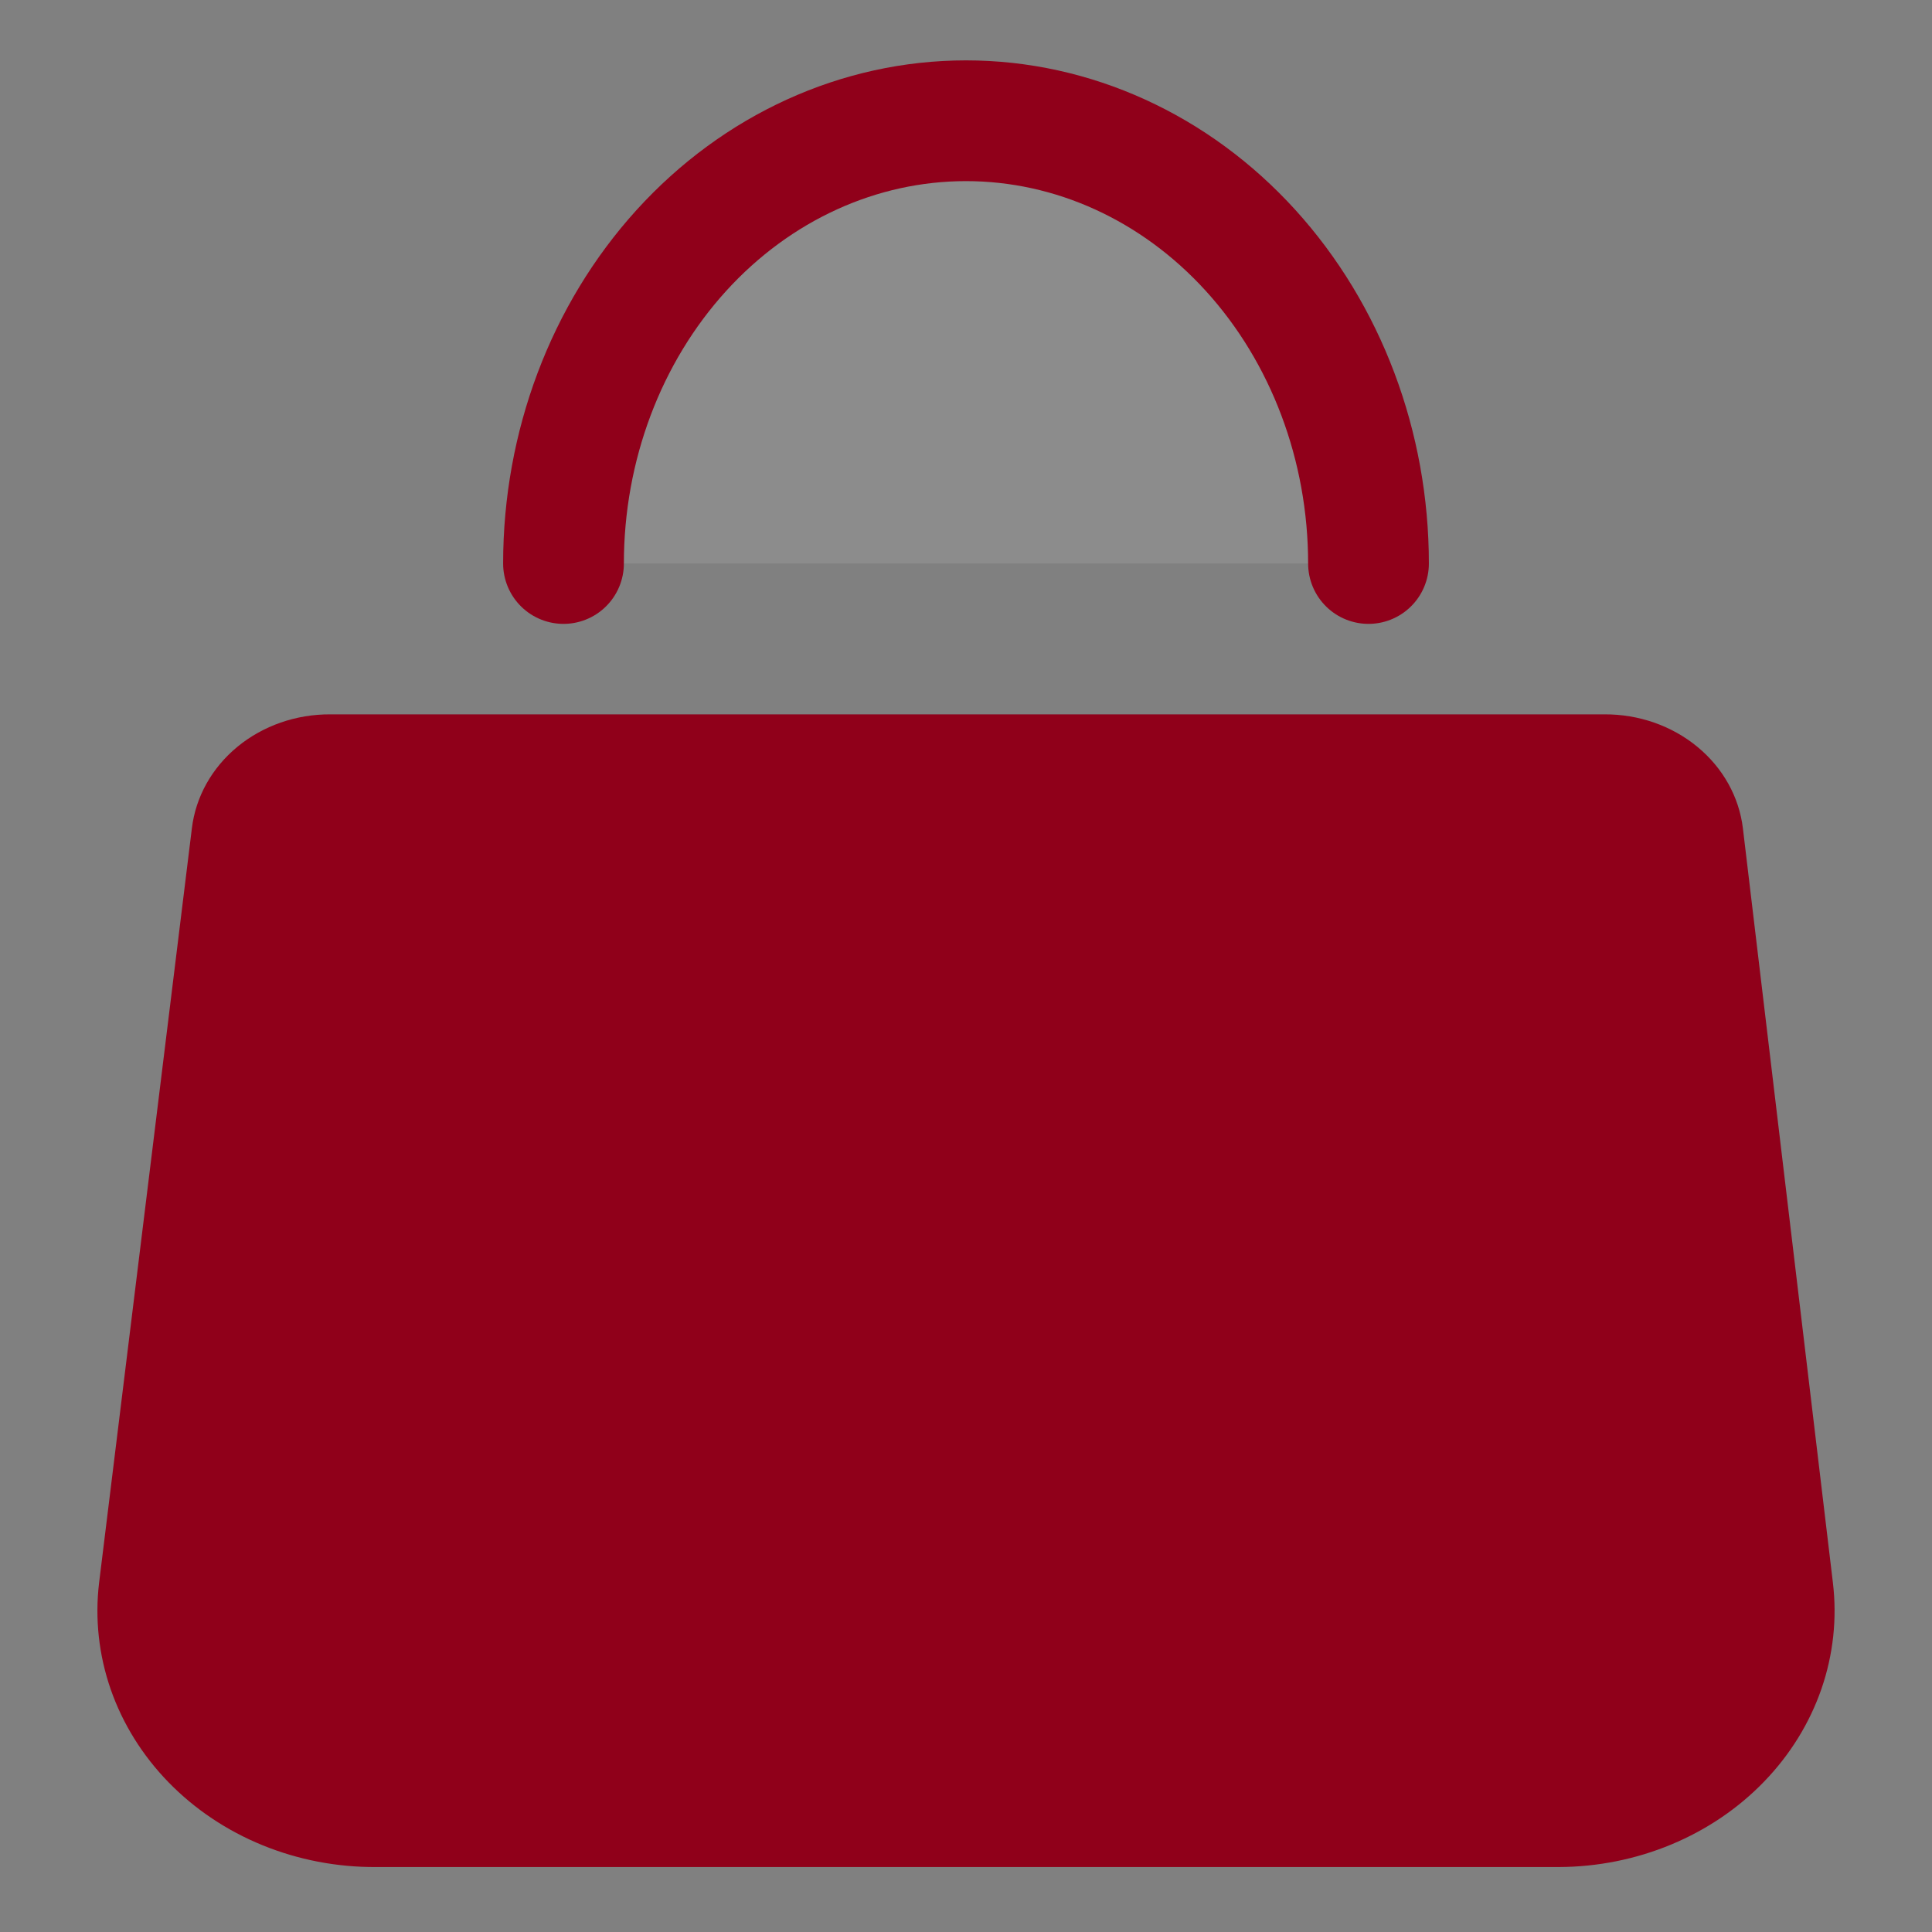 <svg width="48" height="48" viewBox="0 0 48 48" fill="none" xmlns="http://www.w3.org/2000/svg">
<rect x="0" y="0" width="48" height="48" fill="#808080" stroke="none"/>
<path d="M38.726 46.386H9.343C8.372 46.392 7.411 46.207 6.522 45.844C5.634 45.482 4.839 44.949 4.189 44.282C3.539 43.615 3.049 42.828 2.751 41.973C2.454 41.118 2.355 40.215 2.462 39.322L4.767 20.58C4.861 19.798 5.264 19.076 5.899 18.553C6.535 18.03 7.357 17.743 8.208 17.748H39.861C40.712 17.743 41.534 18.03 42.169 18.553C42.805 19.076 43.208 19.798 43.302 20.58L45.538 39.322C45.644 40.209 45.547 41.108 45.254 41.958C44.96 42.808 44.477 43.592 43.834 44.258C43.192 44.925 42.405 45.458 41.525 45.825C40.645 46.192 39.691 46.383 38.726 46.386Z" fill="#90001A"/>
<path d="M14 14C14 11.083 15.054 8.285 16.929 6.222C18.804 4.159 21.348 3 24 3C26.652 3 29.196 4.159 31.071 6.222C32.946 8.285 34 11.083 34 14" fill="white" fill-opacity="0.1"/>
<path d="M14 14C14 11.083 15.054 8.285 16.929 6.222C18.804 4.159 21.348 3 24 3C26.652 3 29.196 4.159 31.071 6.222C32.946 8.285 34 11.083 34 14" stroke="#90001A" stroke-width="3" stroke-linecap="round" stroke-linejoin="round"/>
</svg>
